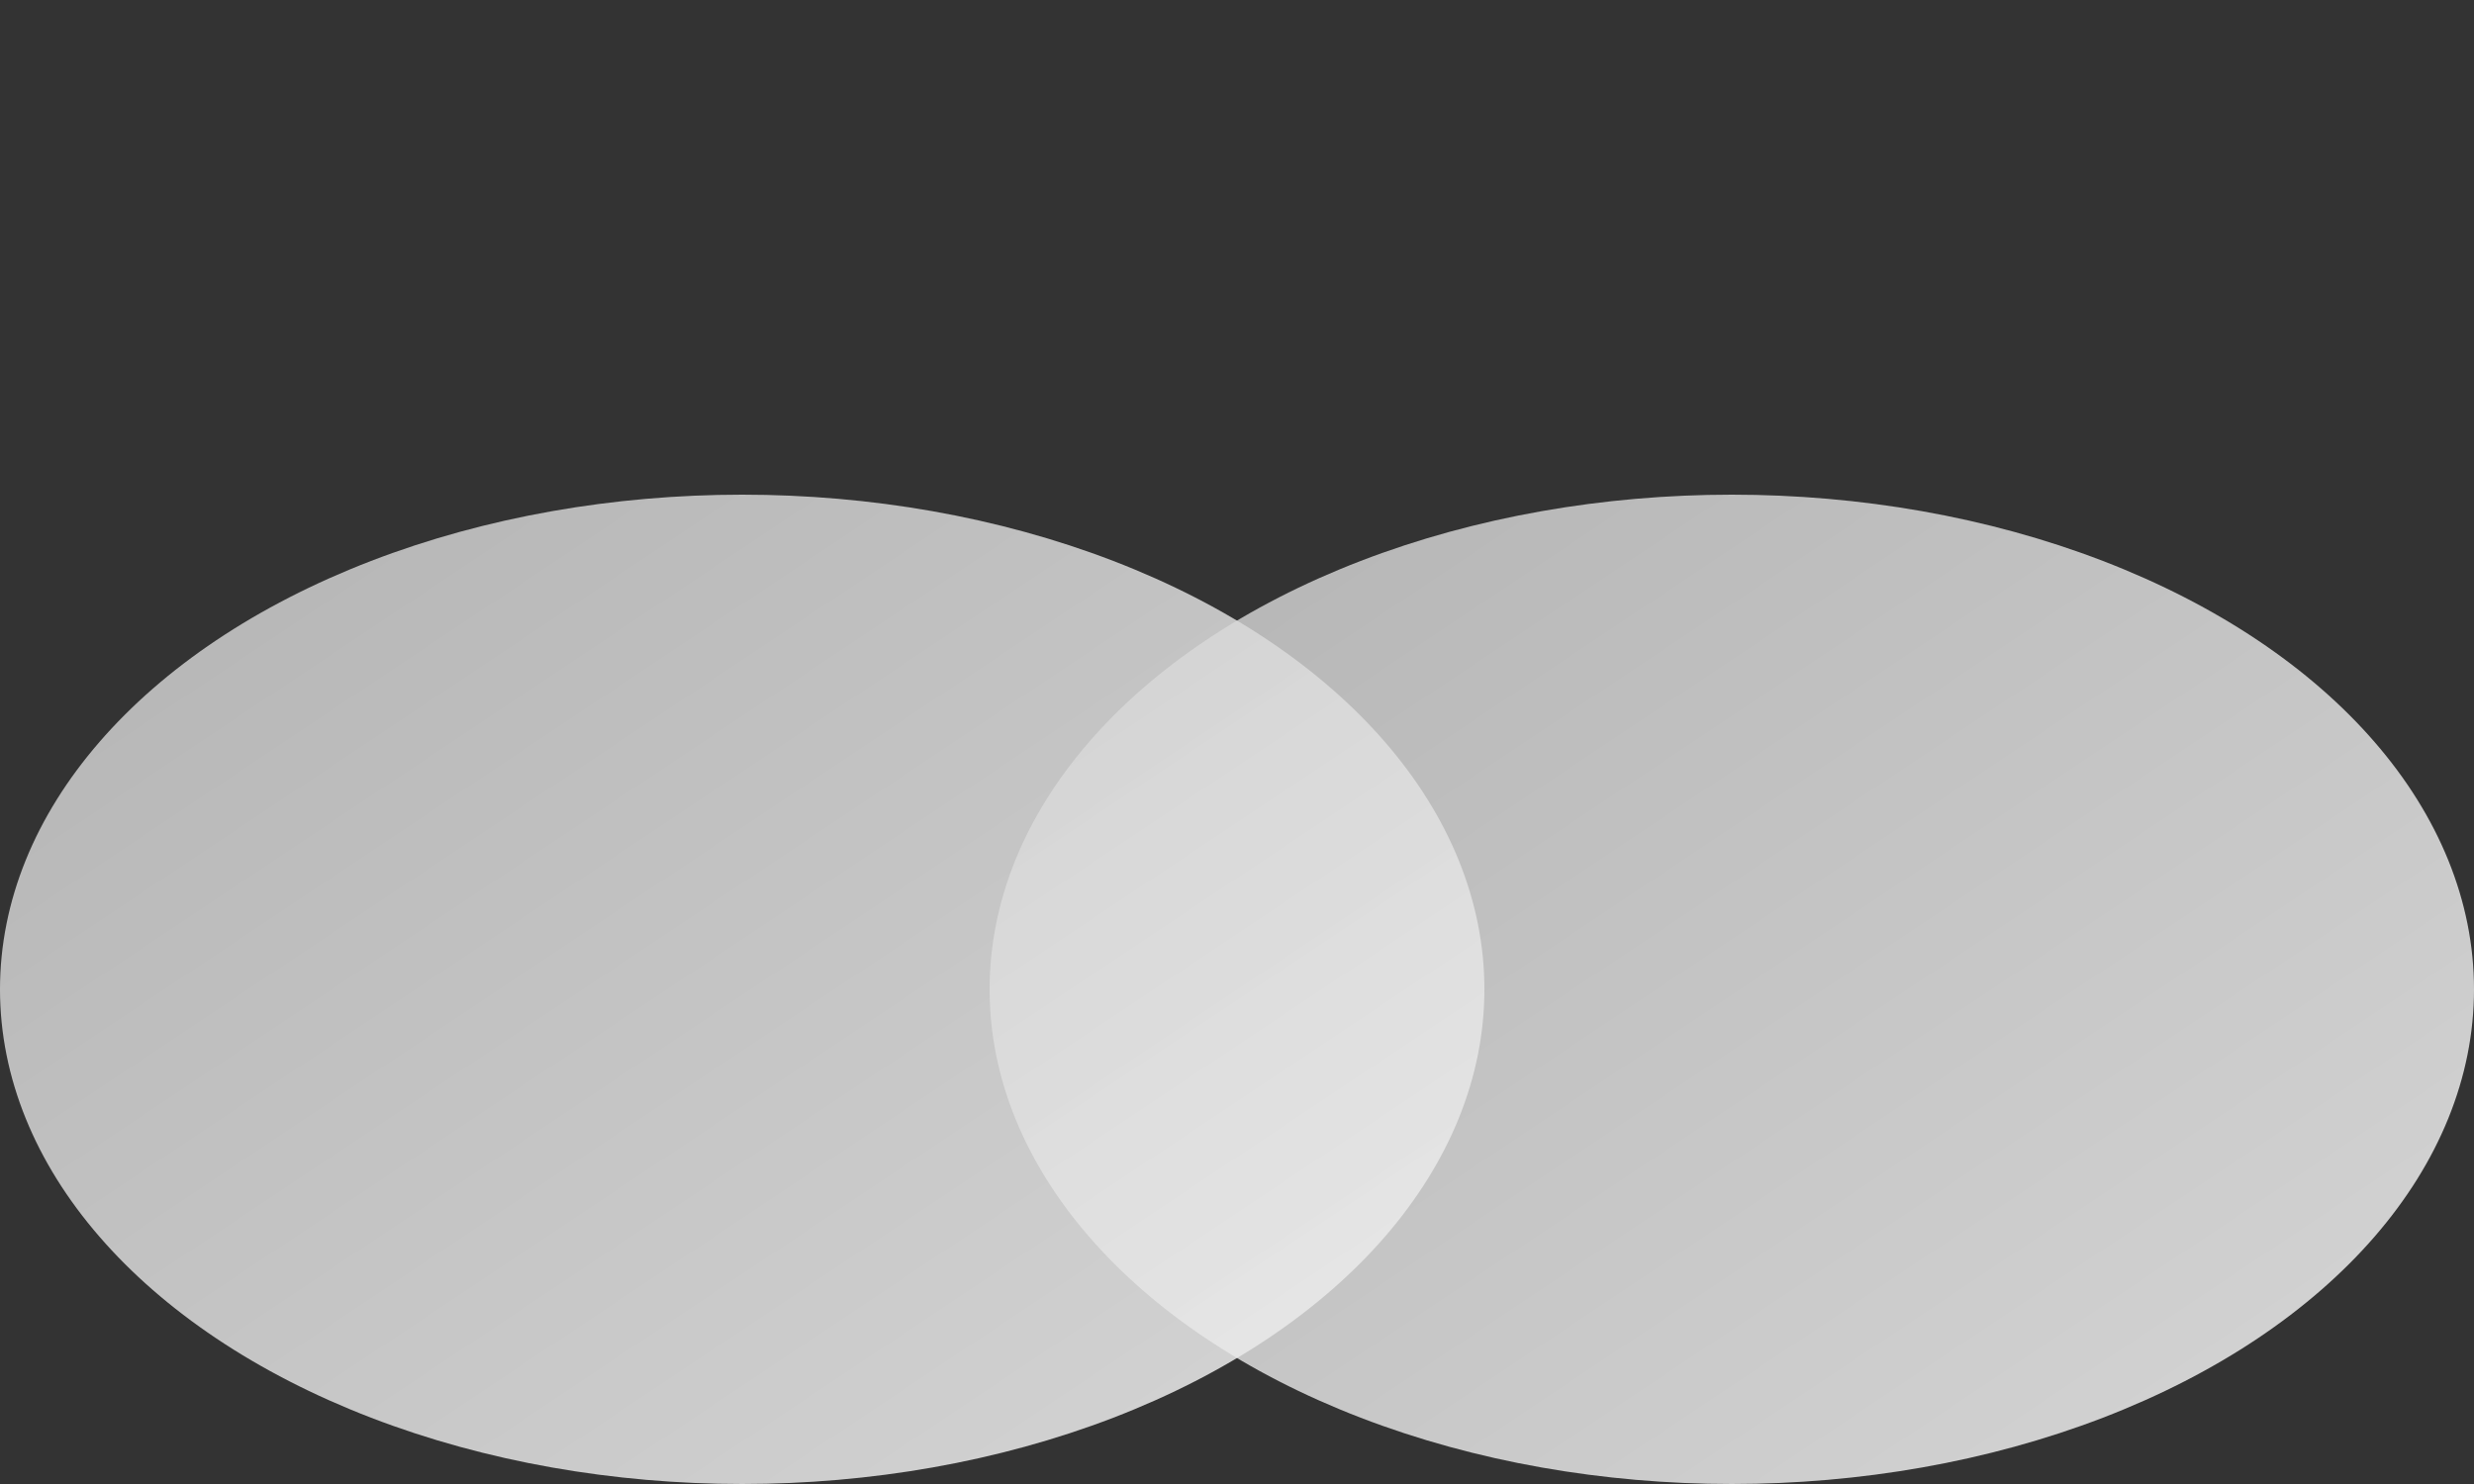 <svg width="100" height="60" xmlns="http://www.w3.org/2000/svg">
  <rect width="100%" height="100%" fill="#333333" stroke="none"/>
  <defs>
    <linearGradient id="cloudGradient" x1="0%" y1="0%" x2="100%" y2="100%">
      <stop offset="0%" style="stop-color:lightgray;stop-opacity:0.8" />
      <stop offset="100%" style="stop-color:white;stop-opacity:0.8" />
    </linearGradient>
  </defs>
  <ellipse cx="30" cy="40" rx="30" ry="20" fill="url(#cloudGradient)">
    <animate attributeName="cx" values="30;50;30" dur="3s" repeatCount="indefinite" />
  </ellipse>
  <ellipse cx="70" cy="40" rx="30" ry="20" fill="url(#cloudGradient)">
    <animate attributeName="cx" values="70;90;70" dur="3s" repeatCount="indefinite" />
  </ellipse>
</svg>
